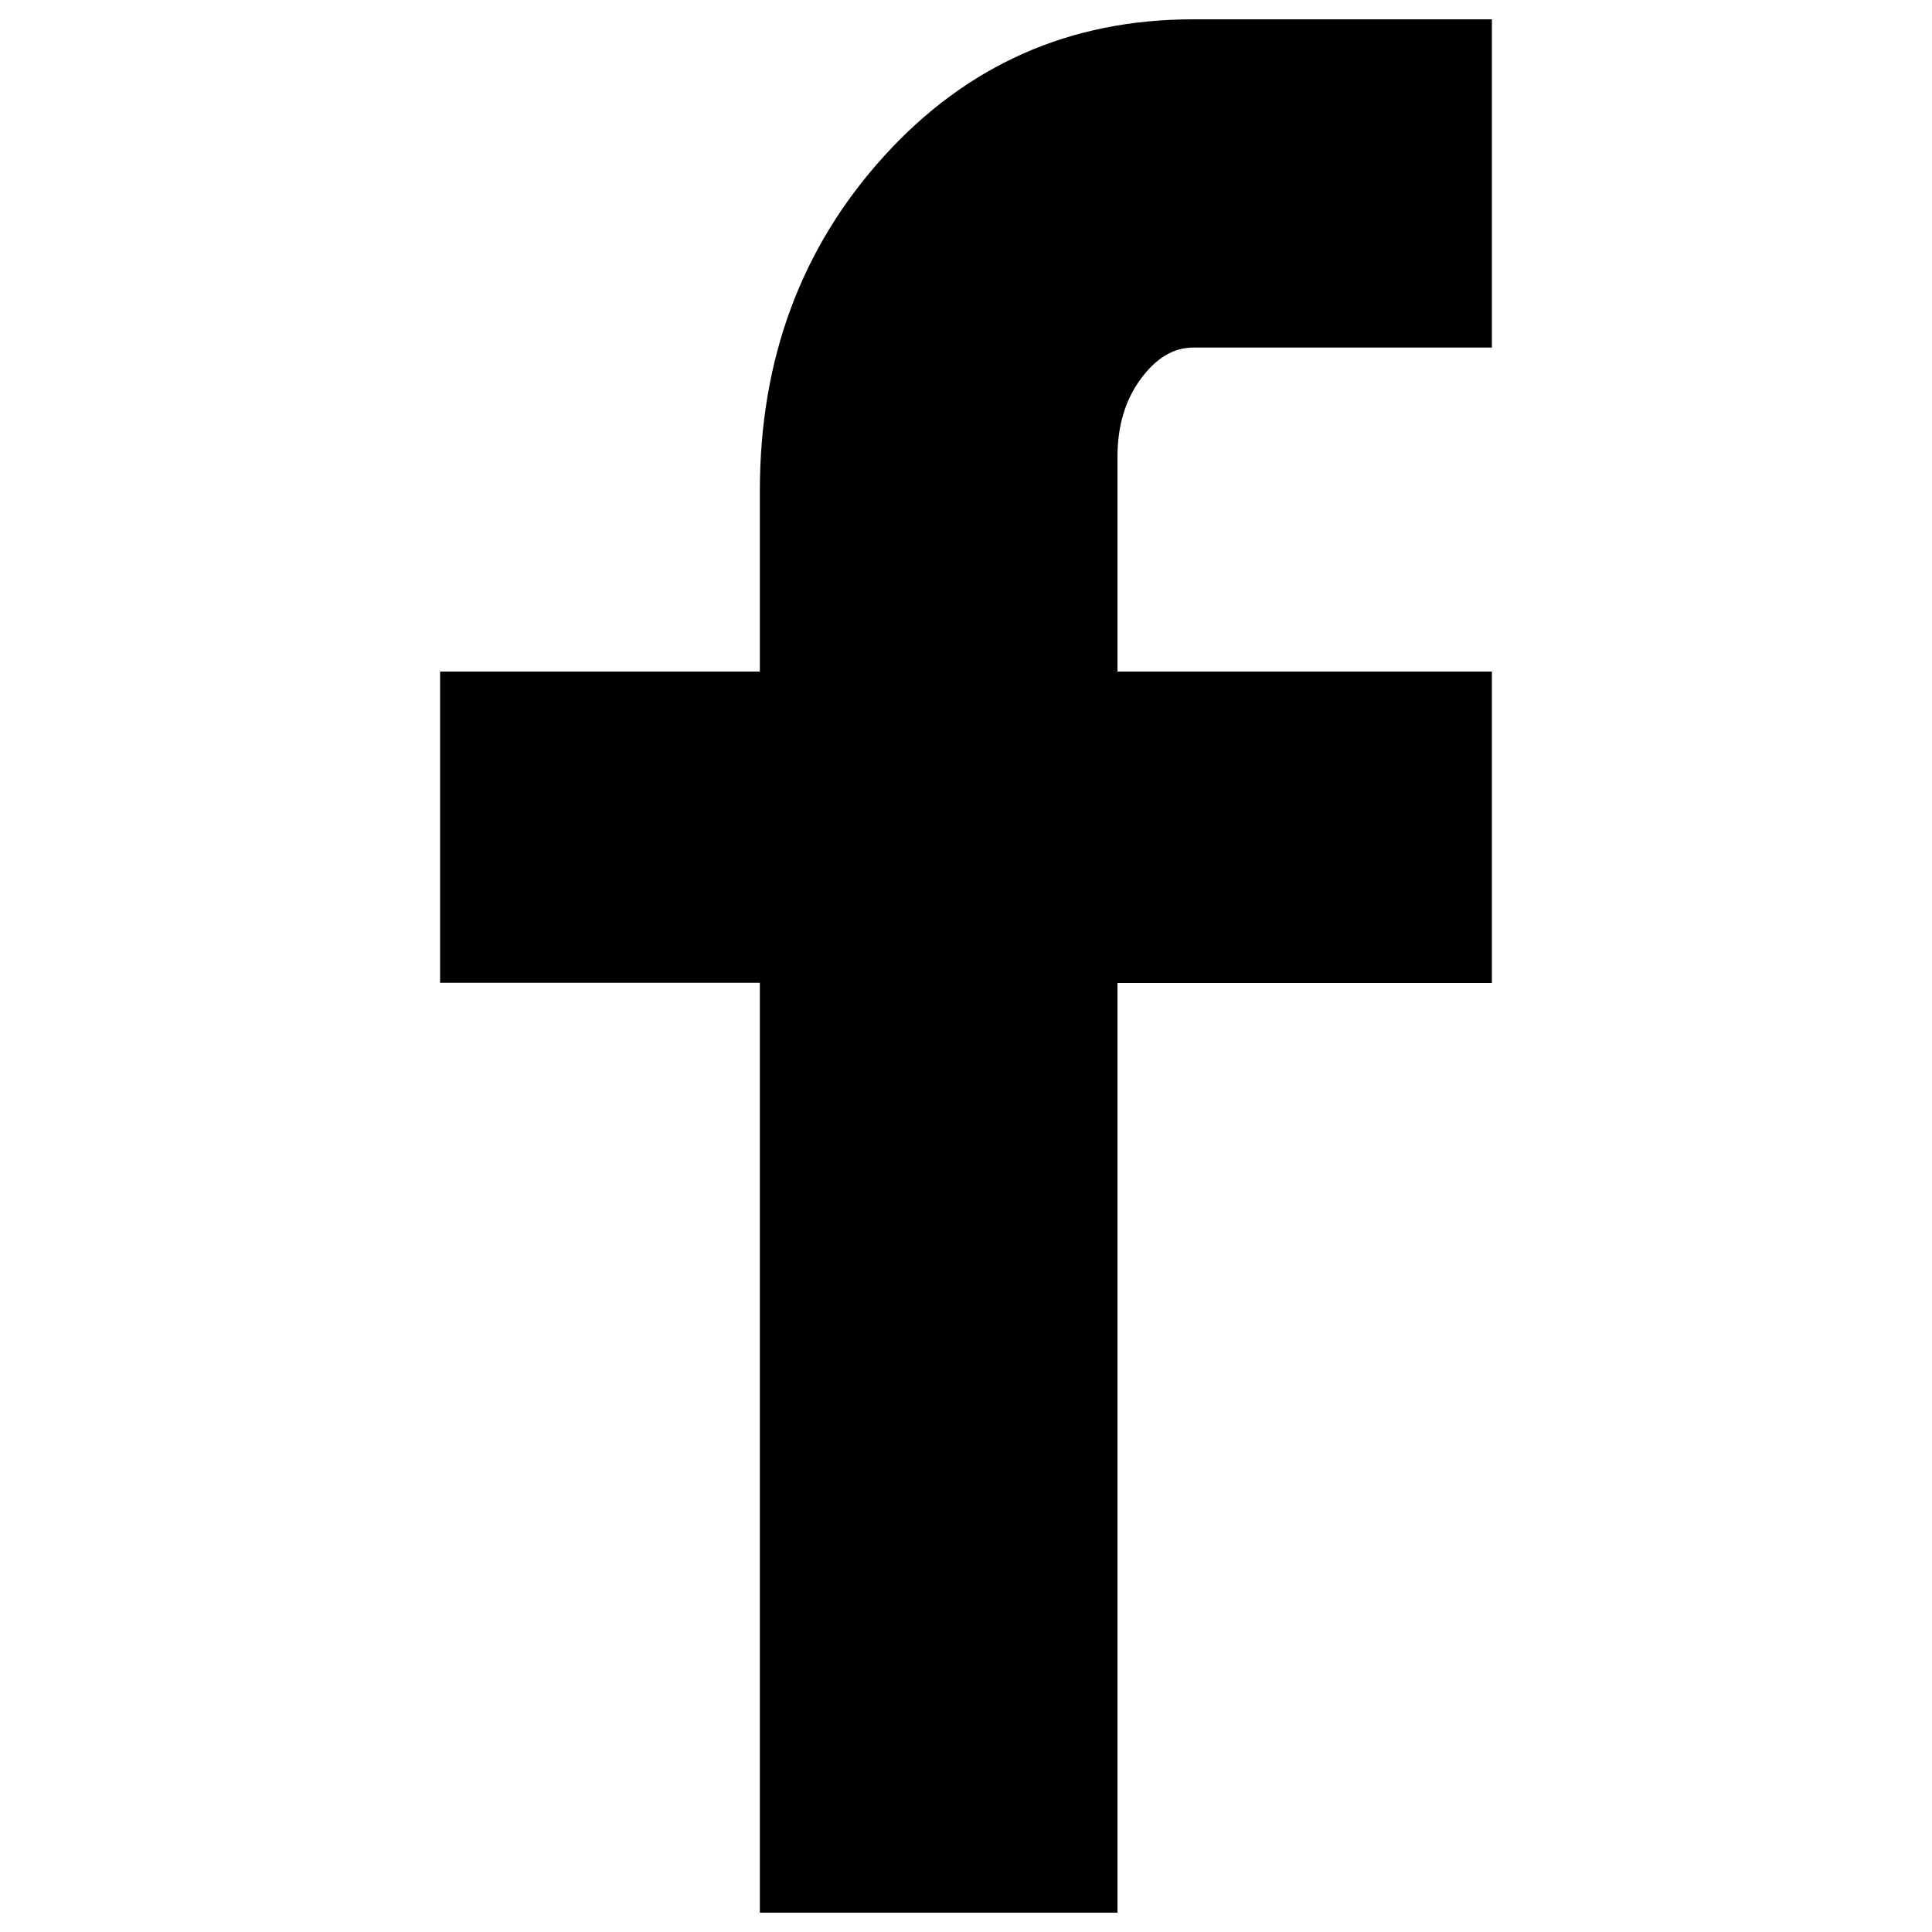 <?xml version="1.0" encoding="utf-8"?>
<!-- Svg Vector Icons : http://www.onlinewebfonts.com/icon -->
<!DOCTYPE svg PUBLIC "-//W3C//DTD SVG 1.1//EN" "http://www.w3.org/Graphics/SVG/1.1/DTD/svg11.dtd">
<svg version="1.1" xmlns="http://www.w3.org/2000/svg" xmlns:xlink="http://www.w3.org/1999/xlink" x="0px" y="0px" viewBox="0 0 1000 1000" enable-background="new 0 0 1000 1000" xml:space="preserve">
<g><path d="M772.2,179.9H617.6c-10.2,0-19.2,5.4-27.2,16.3c-8,10.9-12,24.3-12,40.3v111.1h193.8v161.2H578.4V990H393.3V508.7H227.8V347.6h165.5v-93.6c0-68.2,21.4-125.9,64.2-173.1C500.4,33.6,553.7,10,617.6,10h154.6V179.9L772.2,179.9"/></g>
</svg>